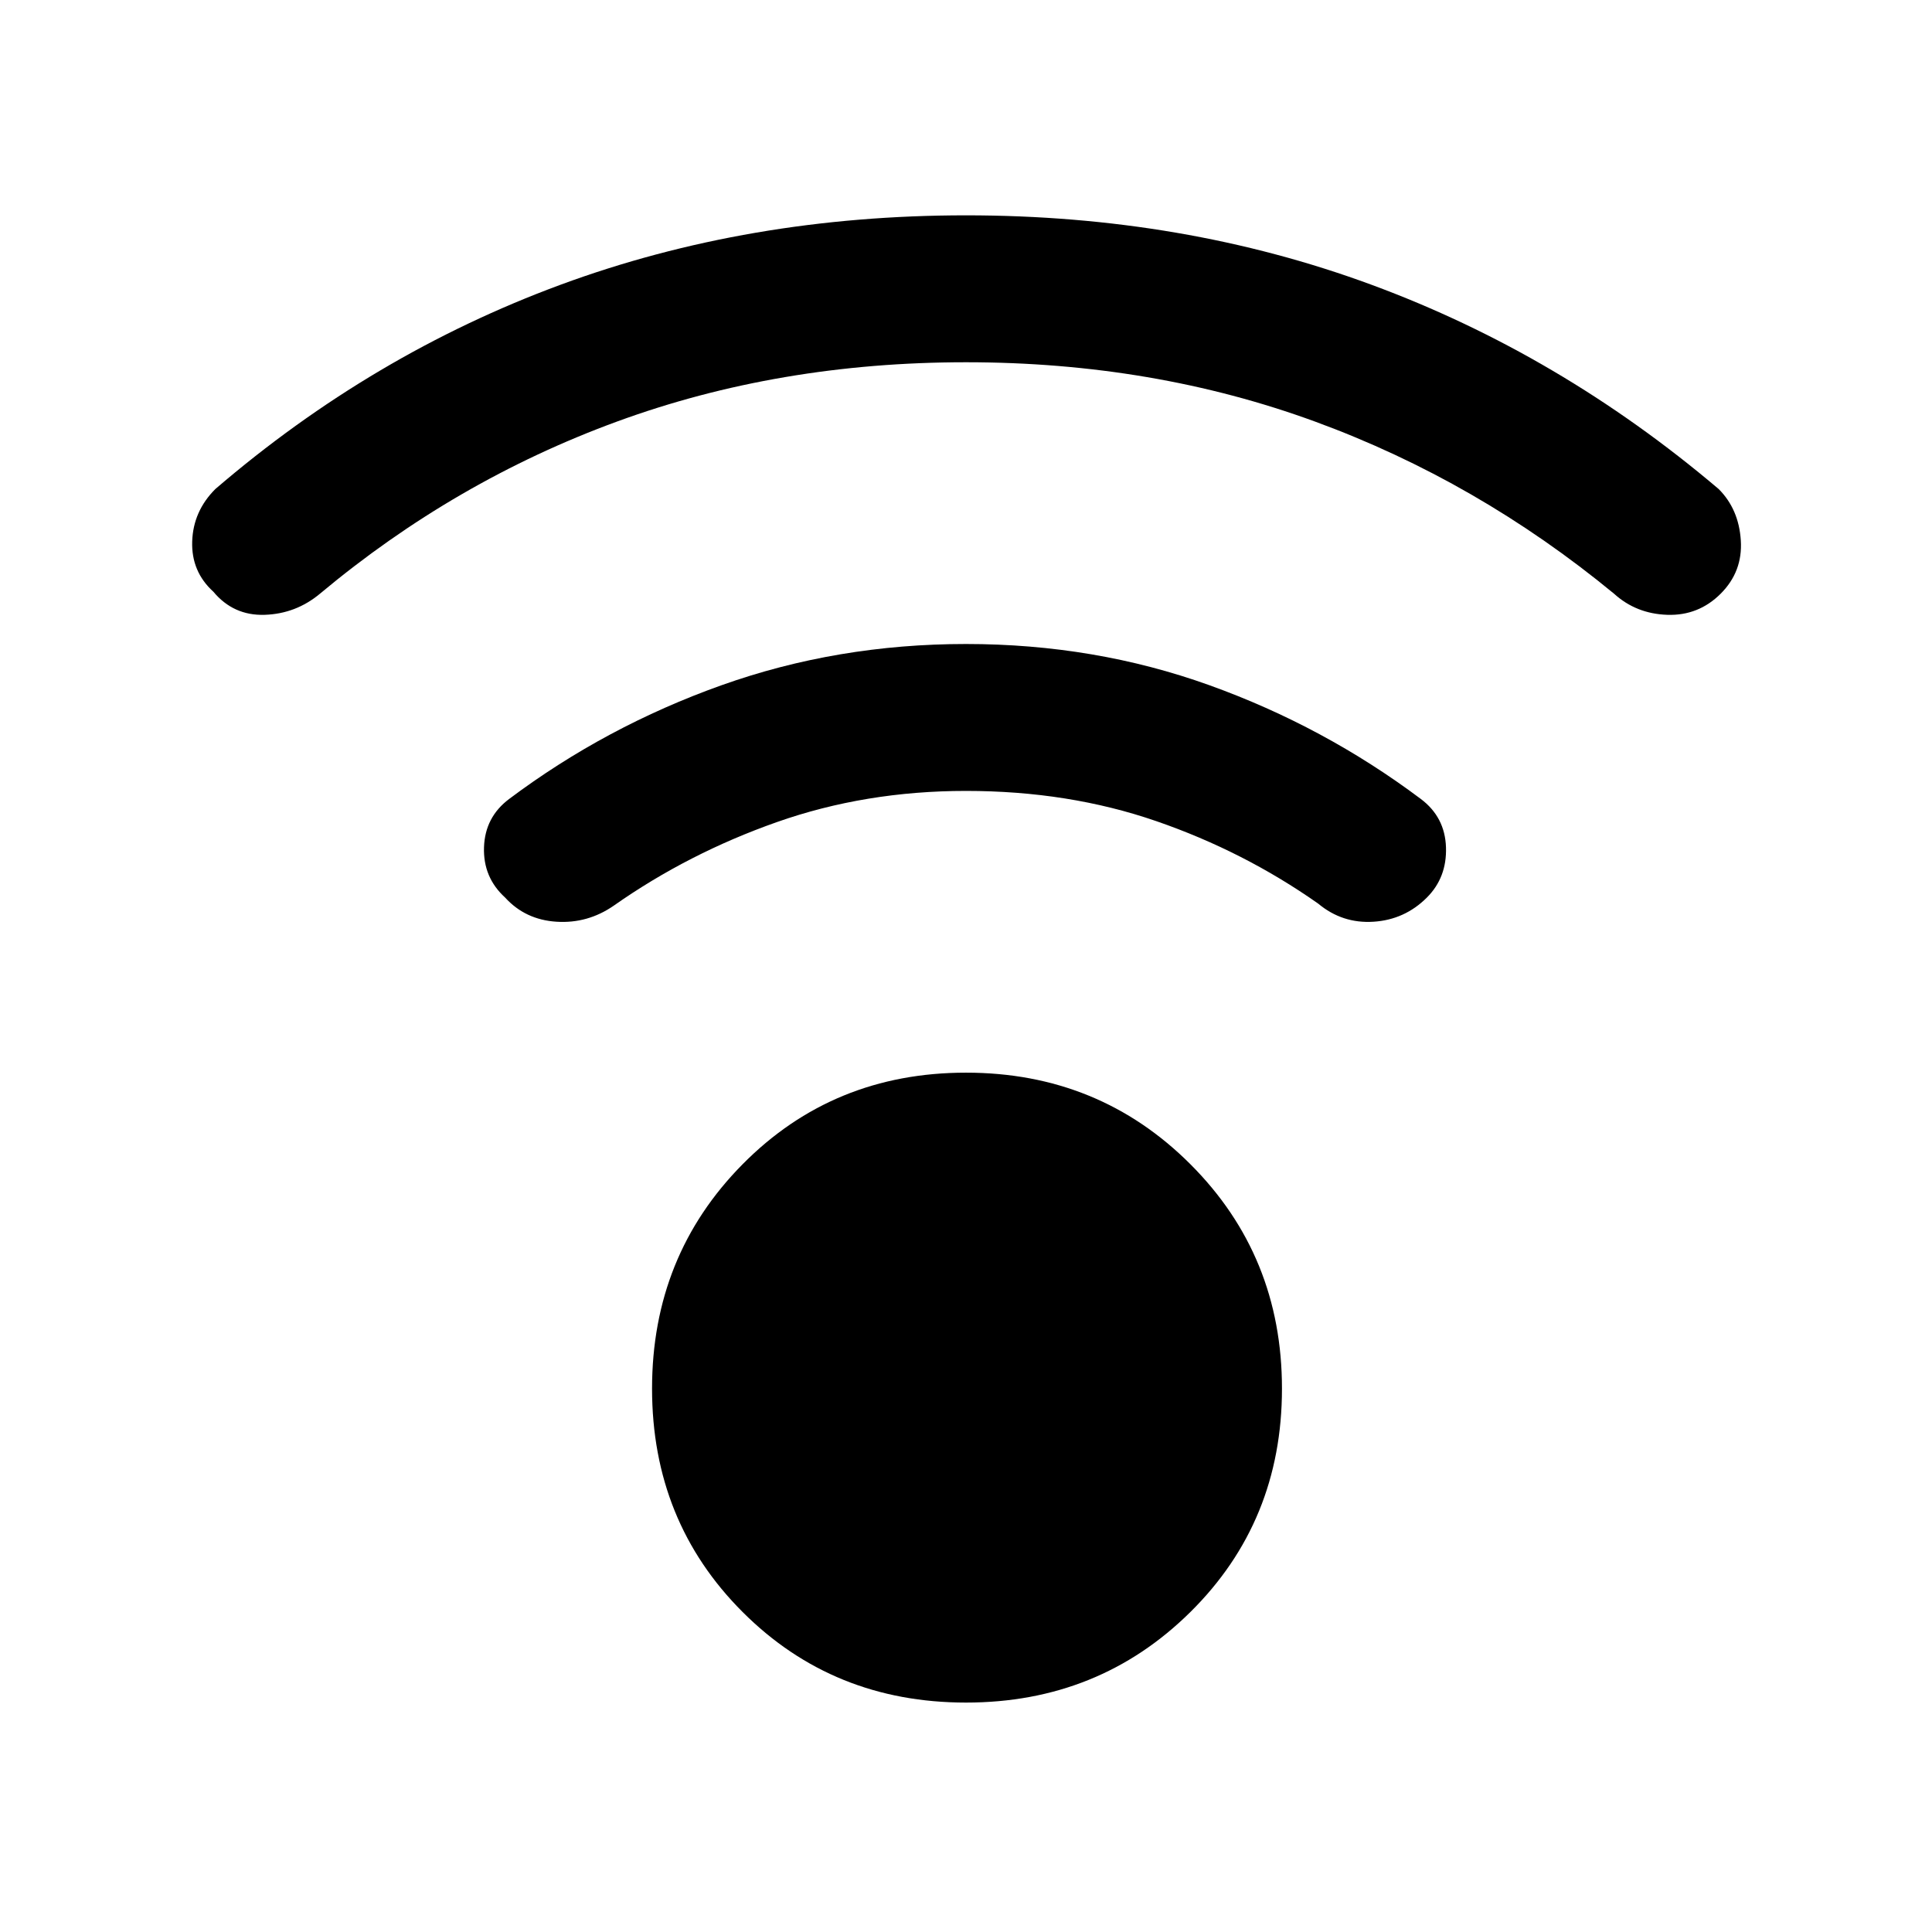 <svg xmlns="http://www.w3.org/2000/svg" height="48" viewBox="0 -960 960 960" width="48"><path d="M480-114q-66 0-111-45t-45-111q0-66 45-111.5T480-427q66 0 111.5 45.5T637-270q0 66-45.5 111T480-114Zm0-666q-93 0-173.5 29.5T159-665q-12 10-27.5 10.5T106-666q-11-10-10.5-25t11.5-26q78-67 171.5-101.5T480-853q108 0 201.5 34.5T854-717q10 10 11 25.5T855-665q-11 11-26.5 10.5T802-665q-68-56-148.5-85.5T480-780Zm0 213q-50 0-94 15.5T305-510q-13 9-28.5 8T251-514q-11-10-10.5-25t12.5-24q48-36 105.5-56.5T480-640q64 0 121 20.5T706-563q12 9 12.5 24t-9.5 25q-11 11-26.5 12t-27.5-9q-37-26-80.5-41T480-567Z"/></svg>